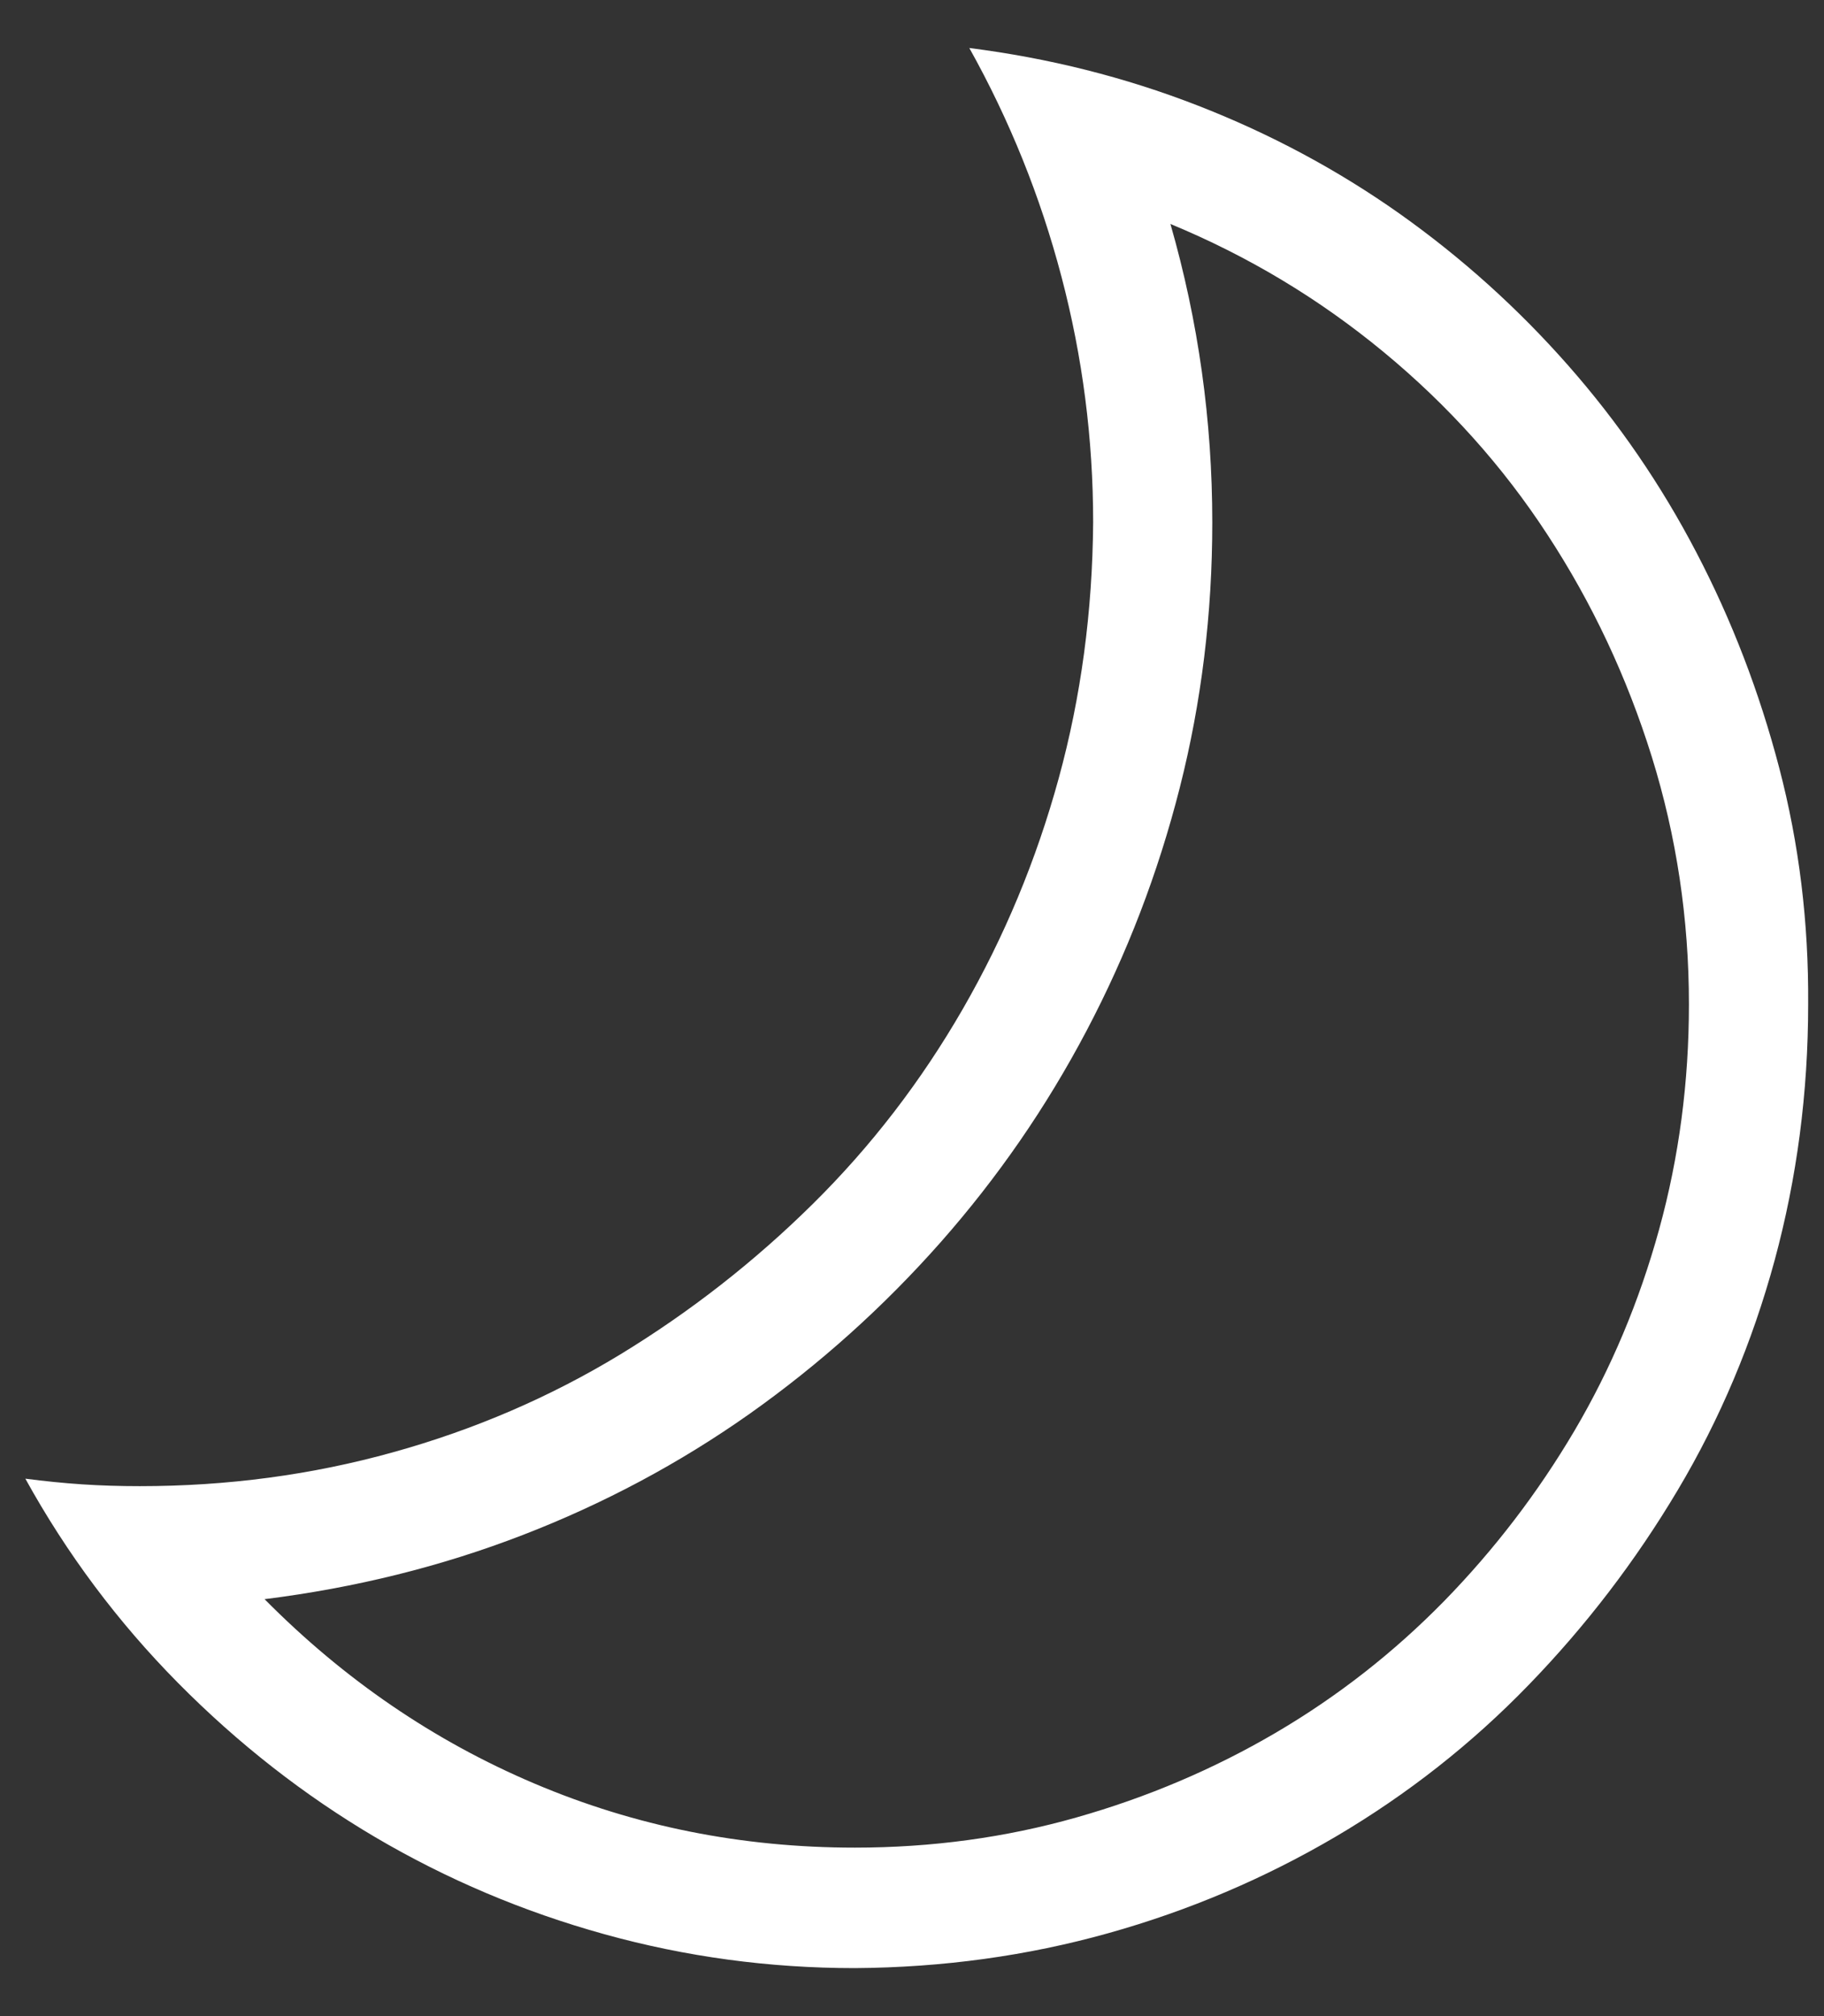 <svg width="19" height="21" viewBox="0 0 19 21" fill="none" xmlns="http://www.w3.org/2000/svg">
<rect x="0" y="0" width="19" height="21" fill="#333333" stroke="none"/>
<path d="M1.456 15.48C2.368 15.48 3.247 15.363 4.094 15.127C4.941 14.892 5.73 14.552 6.461 14.108C7.191 13.663 7.86 13.14 8.468 12.539C9.076 11.938 9.596 11.261 10.029 10.51C10.462 9.758 10.795 8.958 11.028 8.108C11.261 7.258 11.38 6.369 11.387 5.441C11.387 4.572 11.277 3.719 11.057 2.882C10.837 2.046 10.517 1.252 10.097 0.5C10.925 0.605 11.717 0.804 12.473 1.098C13.229 1.392 13.931 1.768 14.578 2.225C15.224 2.683 15.809 3.209 16.333 3.804C16.857 4.399 17.303 5.049 17.671 5.755C18.04 6.461 18.327 7.209 18.534 8C18.741 8.791 18.841 9.611 18.835 10.461C18.835 11.382 18.718 12.271 18.486 13.127C18.253 13.984 17.917 14.781 17.477 15.52C17.038 16.258 16.52 16.935 15.925 17.549C15.331 18.163 14.662 18.689 13.918 19.128C13.175 19.565 12.383 19.902 11.542 20.137C10.702 20.372 9.822 20.494 8.904 20.5C8.012 20.5 7.143 20.382 6.296 20.147C5.449 19.912 4.654 19.575 3.91 19.137C3.167 18.699 2.481 18.163 1.854 17.529C1.227 16.895 0.697 16.186 0.264 15.402C0.464 15.428 0.661 15.448 0.855 15.461C1.049 15.474 1.25 15.48 1.456 15.48ZM8.904 19.245C9.706 19.245 10.475 19.14 11.212 18.931C11.949 18.722 12.641 18.428 13.288 18.049C13.934 17.67 14.519 17.212 15.043 16.677C15.567 16.14 16.019 15.549 16.401 14.902C16.782 14.255 17.076 13.556 17.283 12.804C17.49 12.052 17.593 11.271 17.593 10.461C17.593 9.572 17.464 8.712 17.206 7.882C16.947 7.052 16.585 6.281 16.119 5.569C15.654 4.856 15.085 4.222 14.413 3.667C13.74 3.111 13 2.667 12.192 2.333C12.483 3.346 12.628 4.382 12.628 5.441C12.628 6.395 12.515 7.317 12.289 8.206C12.063 9.095 11.739 9.938 11.319 10.735C10.899 11.533 10.391 12.268 9.797 12.941C9.202 13.614 8.539 14.209 7.809 14.726C7.078 15.242 6.289 15.663 5.442 15.99C4.595 16.317 3.7 16.539 2.756 16.657C3.584 17.494 4.521 18.134 5.568 18.578C6.616 19.023 7.728 19.245 8.904 19.245Z" fill="white"/>
</svg>
